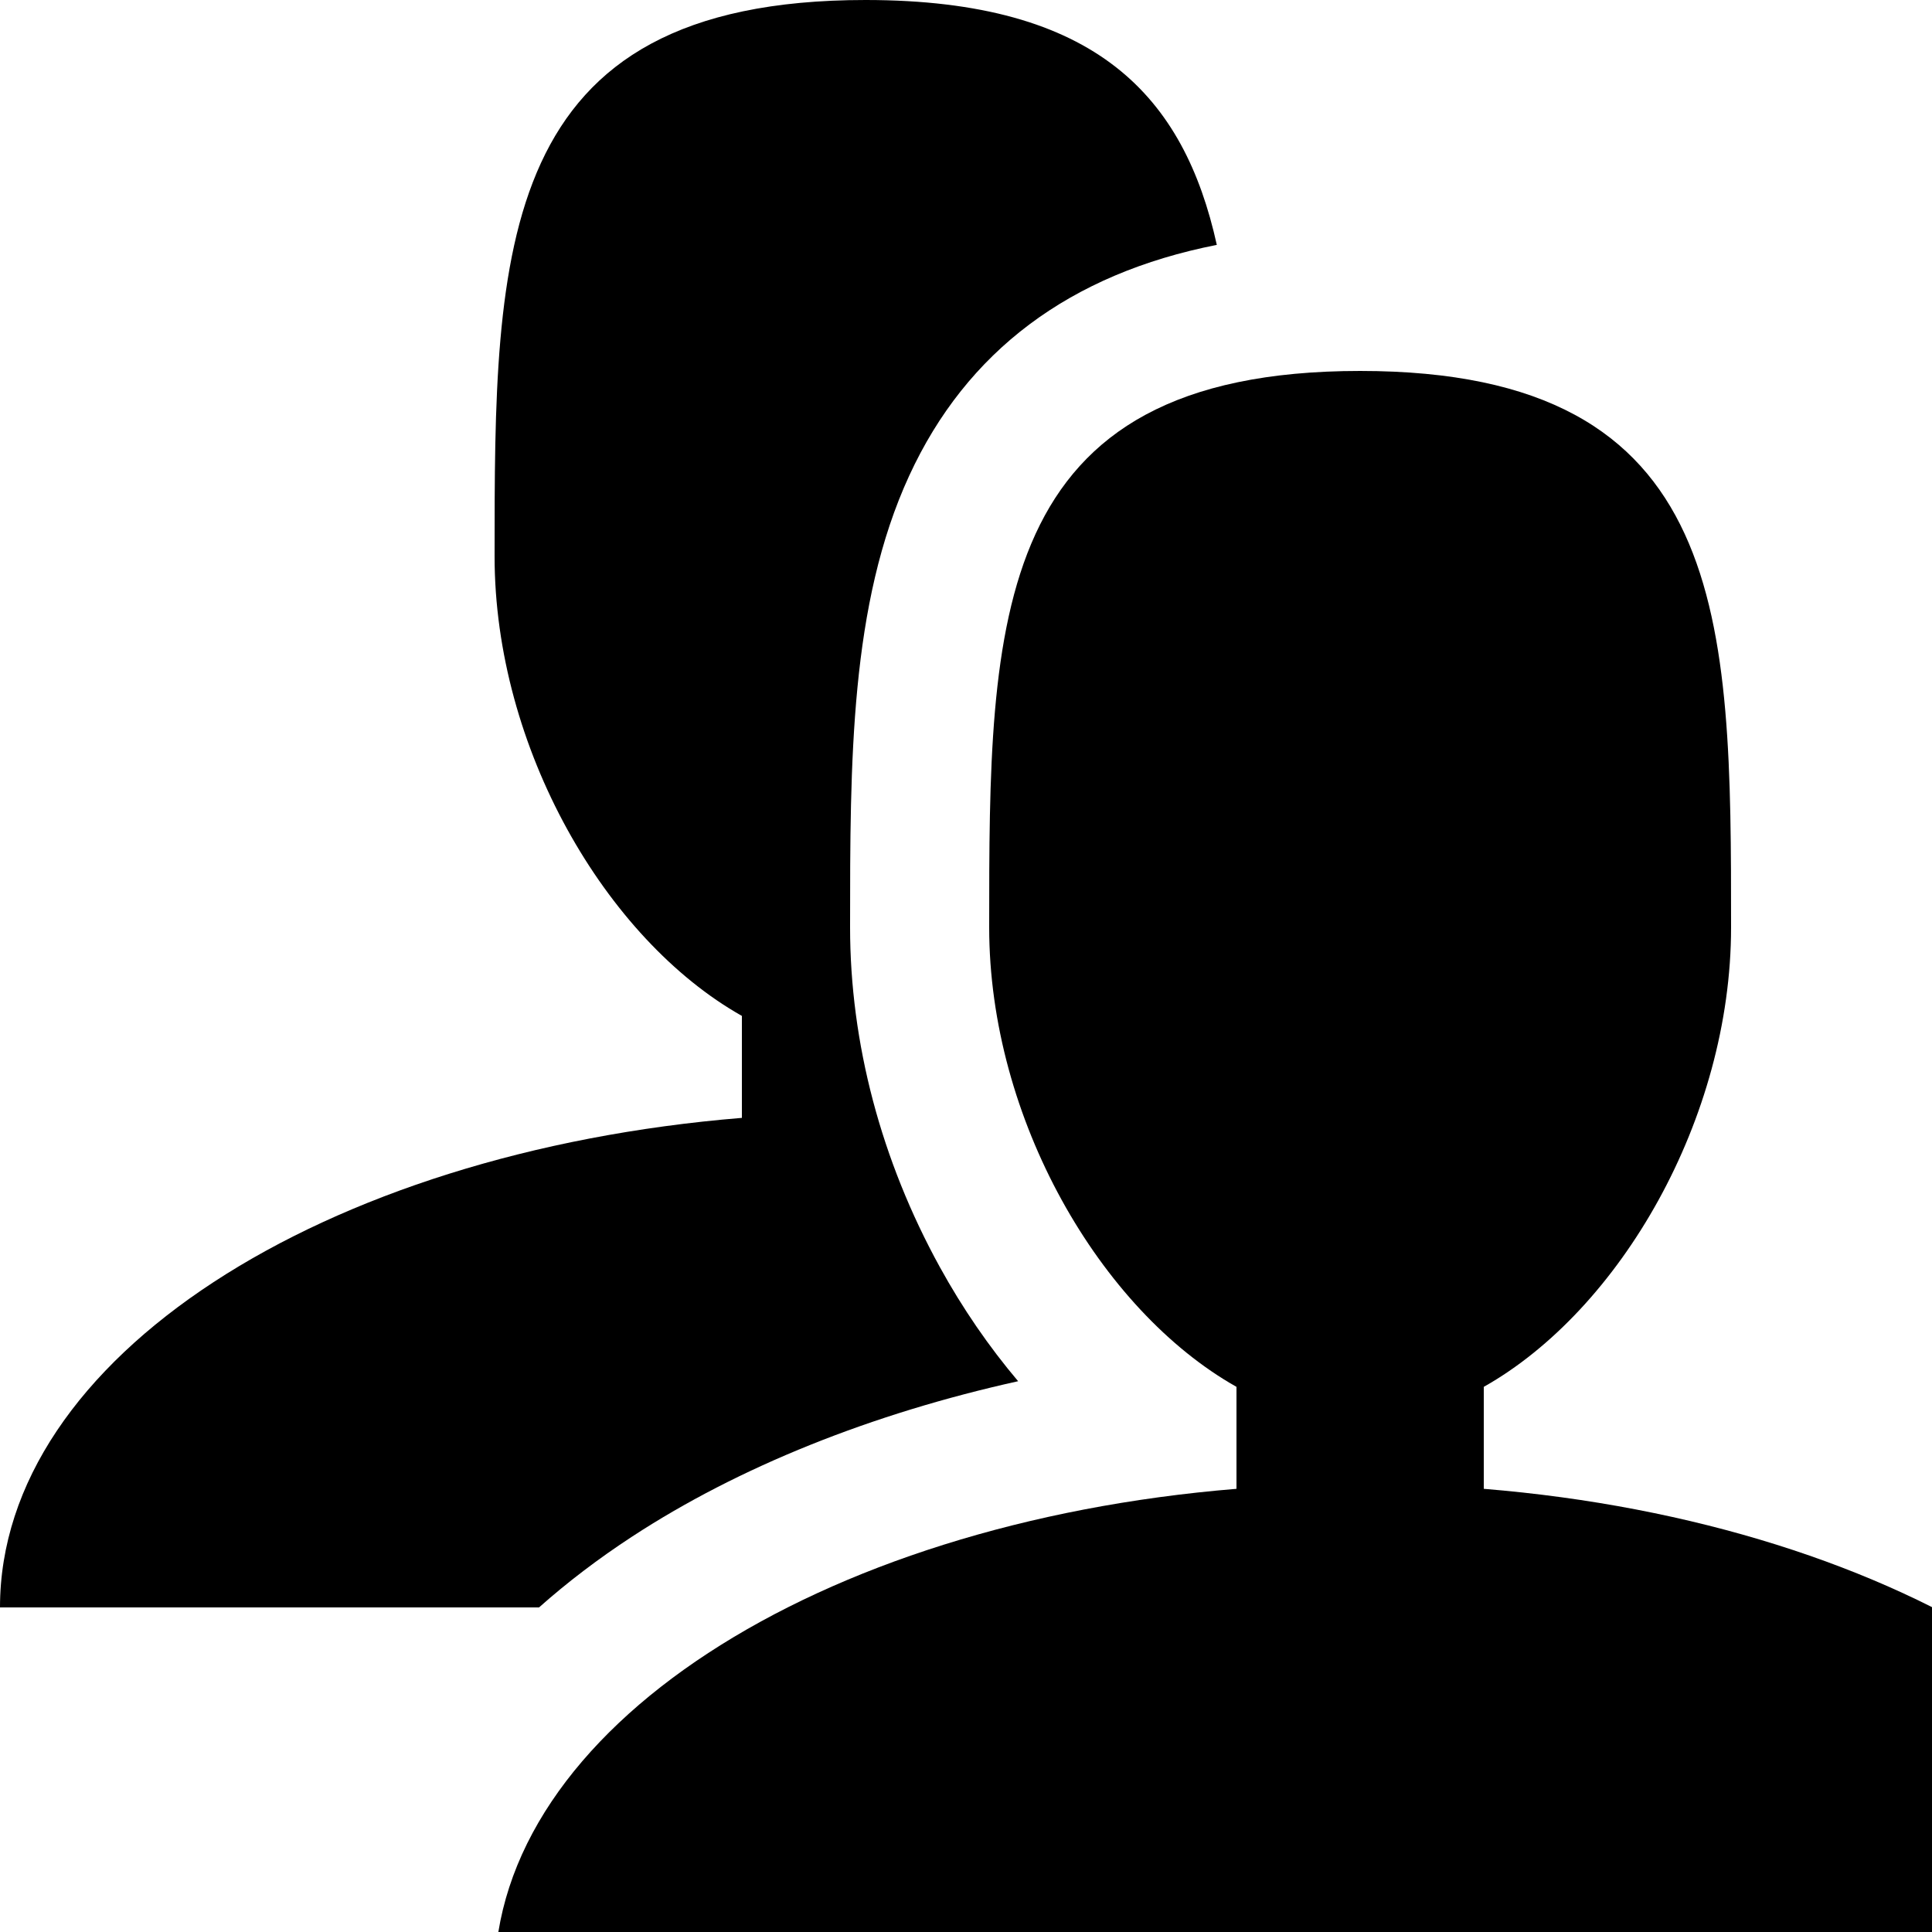 <svg xmlns="http://www.w3.org/2000/svg" version="1.1" viewBox="0 0 1000 1000">
  <path class="svg-font" d="M768 770.612v-52.78c70.498-39.728 128-138.772 128-237.832 0-159.058 0-288-192-288s-192 128.942-192 288c0 99.060 57.502 198.104 128 237.832v52.78c-217.102 17.748-384 124.42-384 253.388h896c0-128.968-166.898-235.64-384-253.388z" />
  <path class="svg-font" d="M327.196 795.328c55.31-36.15 124.080-63.636 199.788-80.414-15.054-17.784-28.708-37.622-40.492-59.020-30.414-55.234-46.492-116.058-46.492-175.894 0-86.042 0-167.31 30.6-233.762 29.706-64.504 83.128-104.496 159.222-119.488-16.914-76.48-61.94-126.75-181.822-126.75-192 0-192 128.942-192 288 0 99.060 57.502 198.104 128 237.832v52.78c-217.102 17.748-384 124.42-384 253.388h279.006c14.518-12.91 30.596-25.172 48.19-36.672z" />
</svg>
